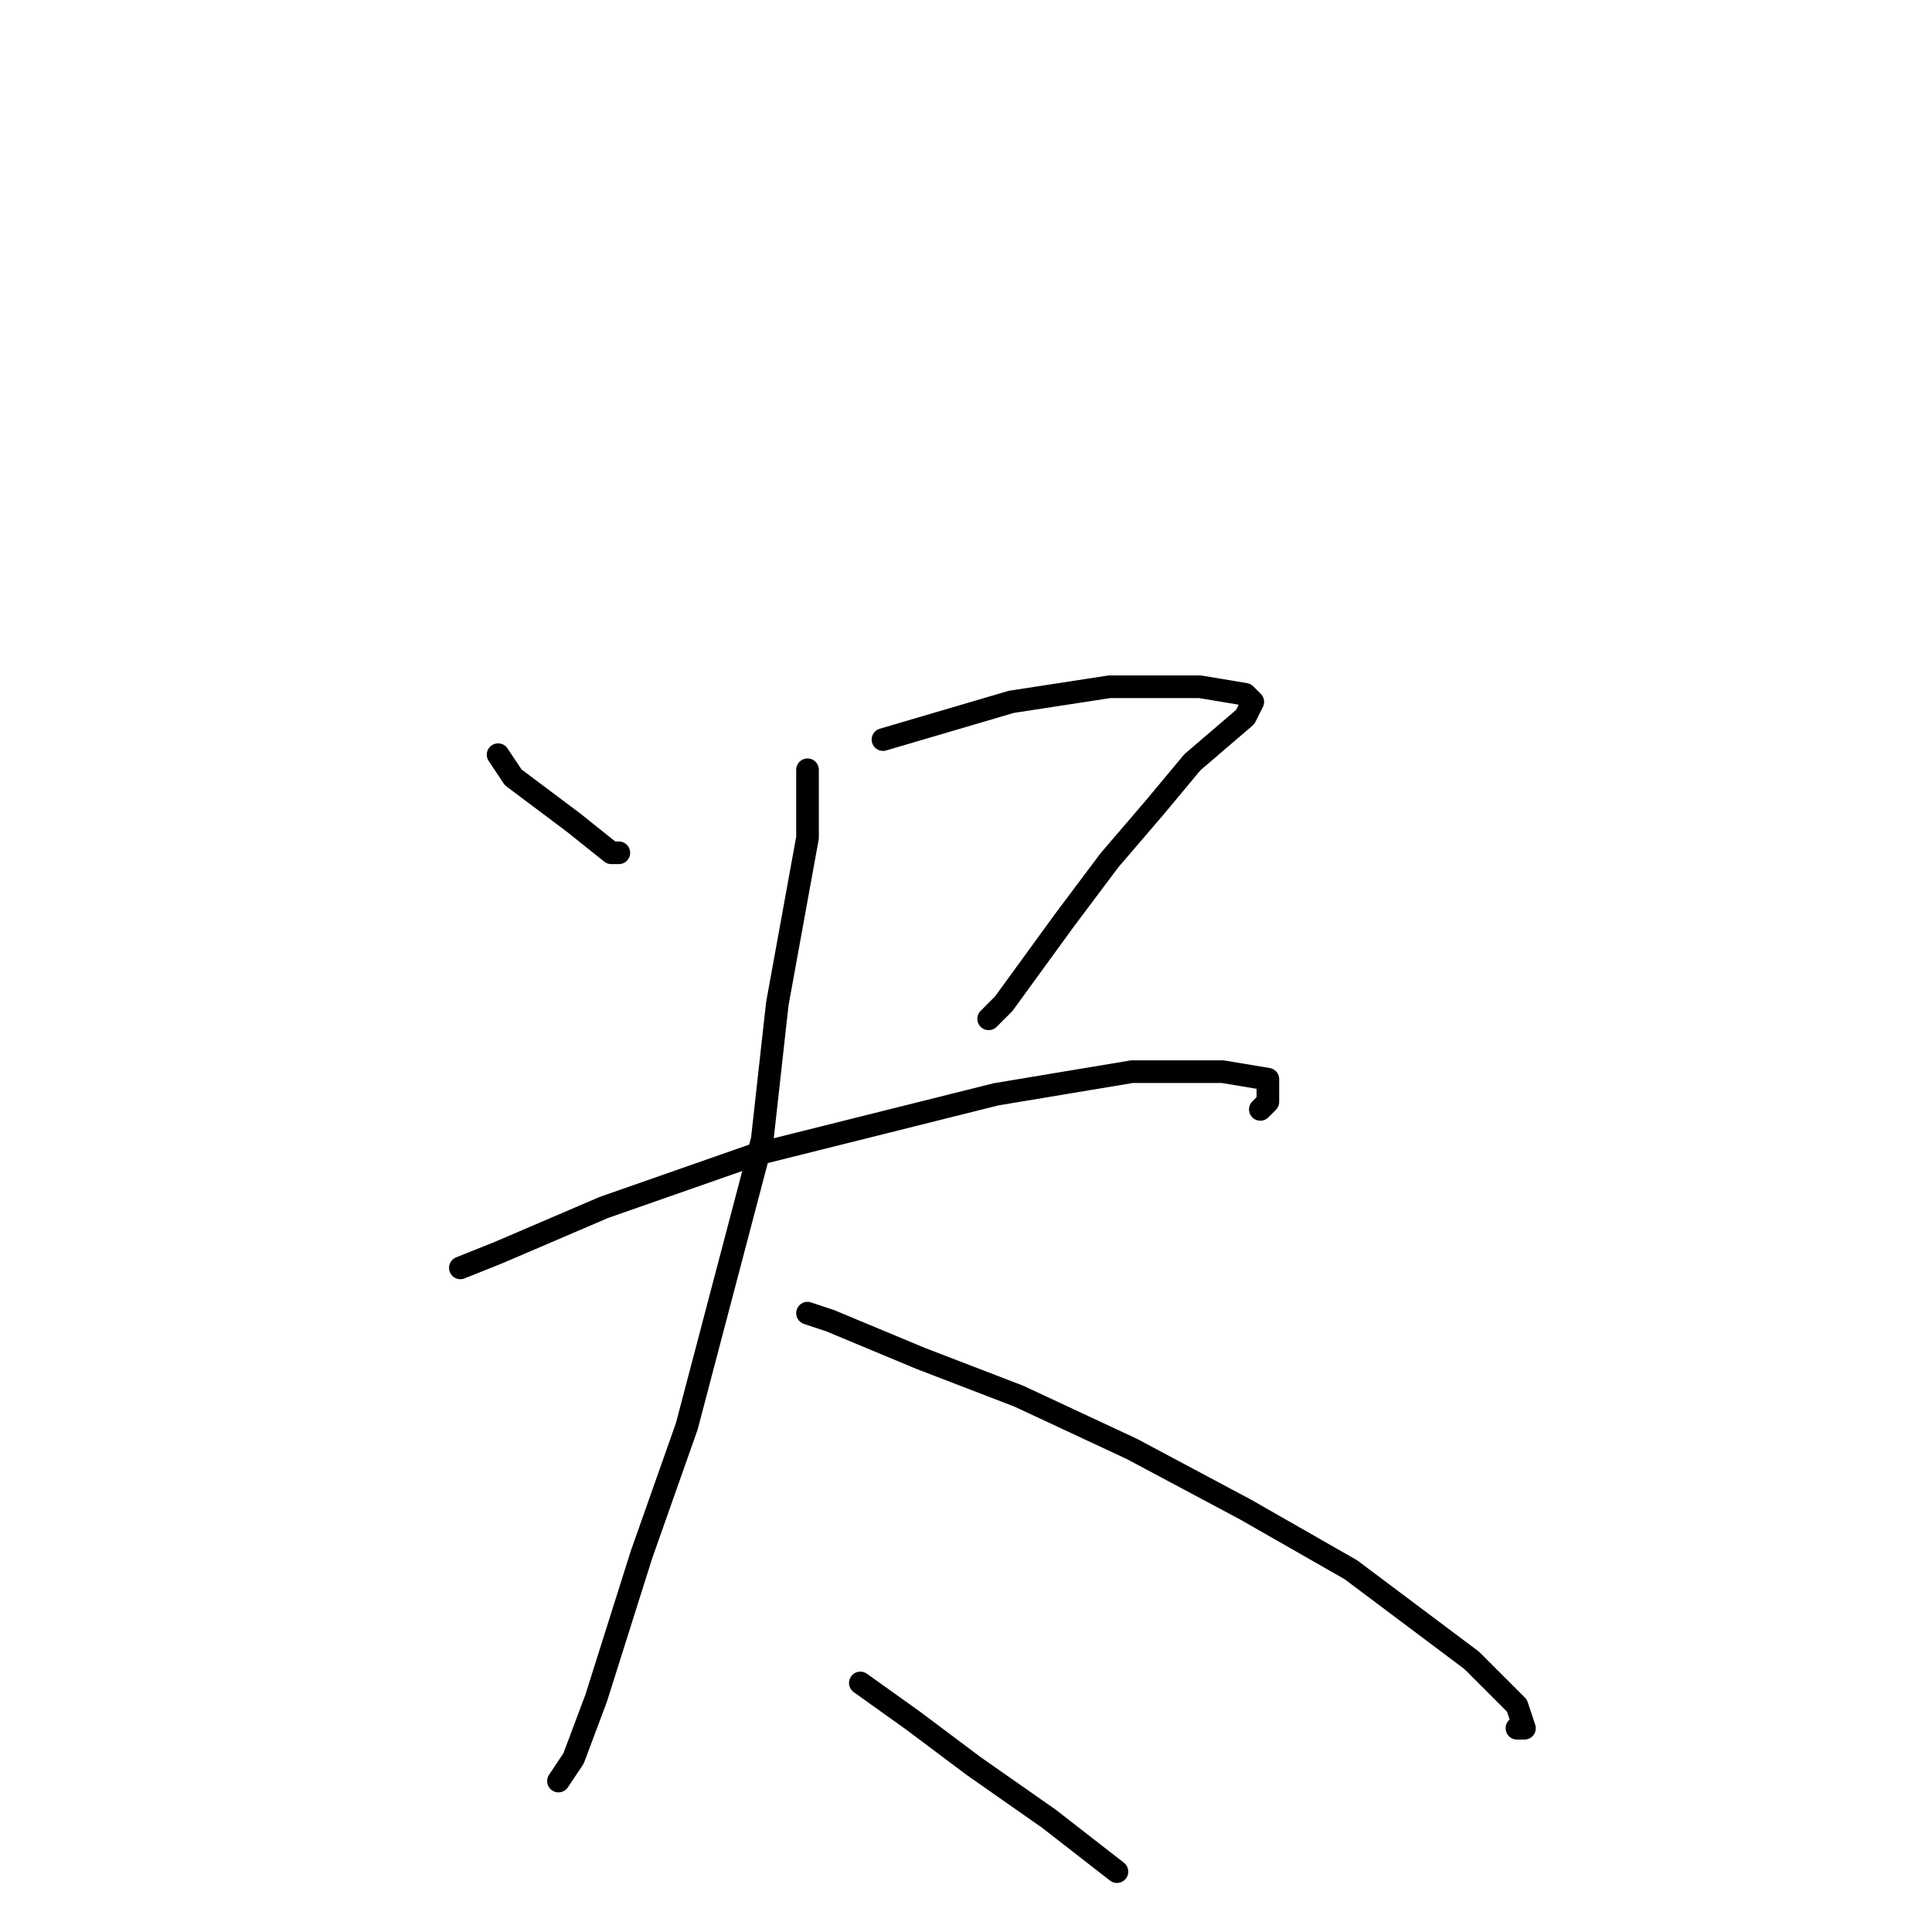 <?xml version="1.0" standalone="no"?>
    <svg width="256" height="256" xmlns="http://www.w3.org/2000/svg" version="1.1">
    <polyline stroke="black" stroke-width="3" stroke-linecap="round" fill="transparent" stroke-linejoin="round" points="66 100 66 100 68 103 76 109 81 113 82 113 82 113 " />
        <polyline stroke="black" stroke-width="3" stroke-linecap="round" fill="transparent" stroke-linejoin="round" points="117 98 134 93 147 91 159 91 165 92 166 93 165 95 158 101 153 107 147 114 141 122 133 133 131 135 131 135 131 135 " />
        <polyline stroke="black" stroke-width="3" stroke-linecap="round" fill="transparent" stroke-linejoin="round" points="107 102 107 111 103 133 101 151 96 170 91 189 85 206 79 225 76 233 74 236 74 236 74 236 " />
        <polyline stroke="black" stroke-width="3" stroke-linecap="round" fill="transparent" stroke-linejoin="round" points="107 174 110 175 122 180 135 185 150 192 165 200 179 208 195 220 201 226 202 229 201 229 201 229 " />
        <polyline stroke="black" stroke-width="3" stroke-linecap="round" fill="transparent" stroke-linejoin="round" points="61 168 66 166 80 160 100 153 132 145 150 142 162 142 168 143 168 146 167 147 167 147 " />
        <polyline stroke="black" stroke-width="3" stroke-linecap="round" fill="transparent" stroke-linejoin="round" points="114 223 121 228 129 234 139 241 148 248 148 248 148 248 " />
        </svg>